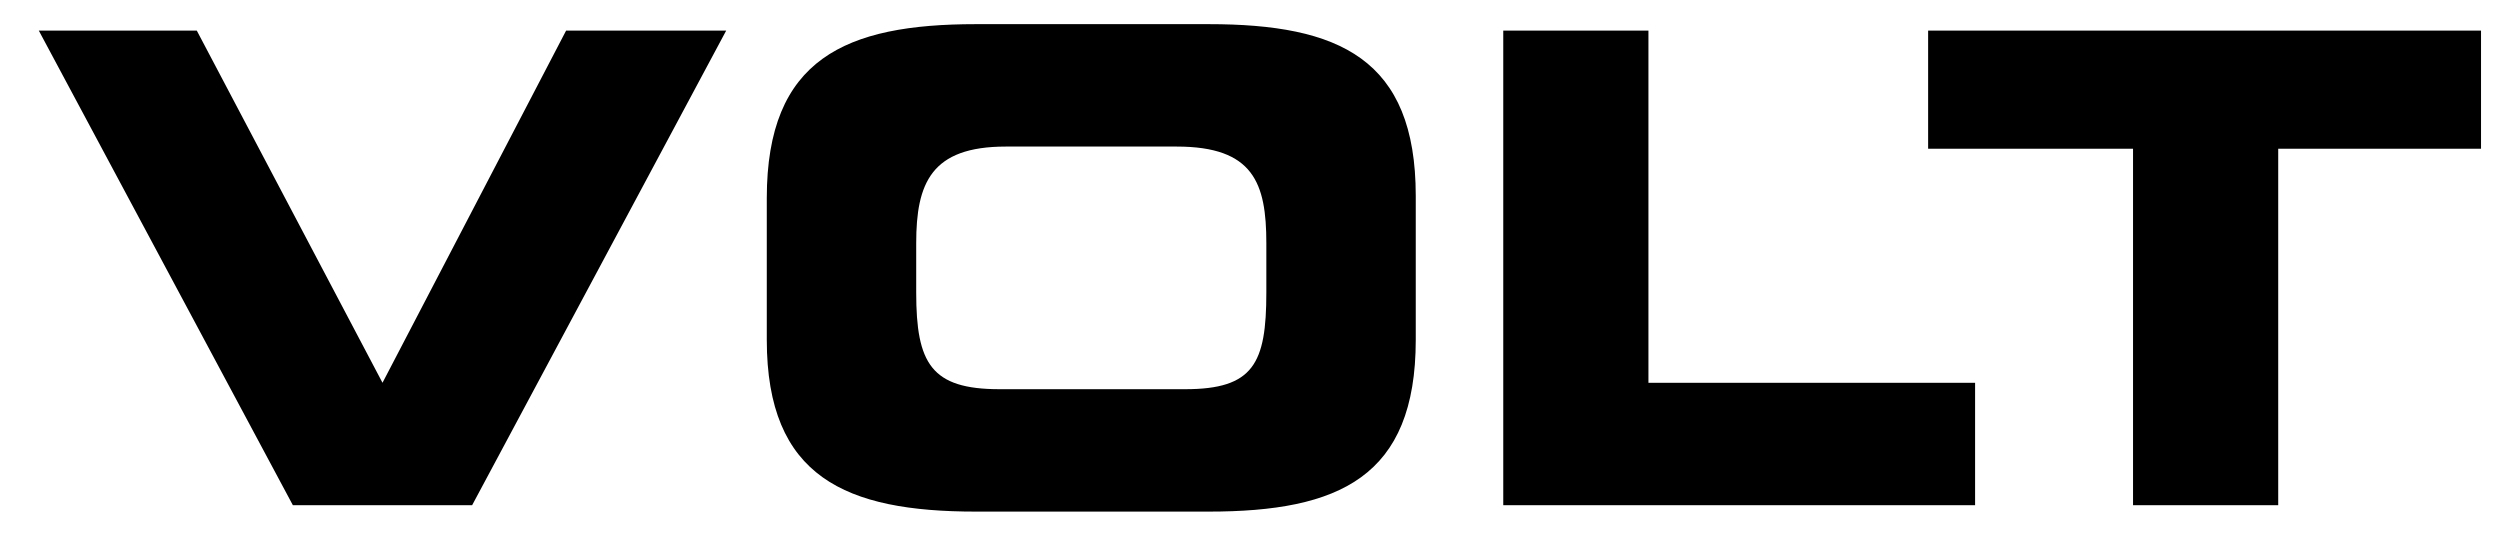 <svg width="56" height="12" viewBox="0 0 56 12" fill="none" xmlns="http://www.w3.org/2000/svg">
<path fill-rule="evenodd" clip-rule="evenodd" d="M6.56 11.316H10.576L16.267 0.685H12.681L8.568 8.574L4.408 0.685H0.869L6.56 11.316ZM17.176 7.612C17.176 10.69 18.945 11.46 21.862 11.46H27.074C29.992 11.46 31.713 10.69 31.713 7.612V4.389C31.713 1.311 29.992 0.541 27.074 0.541H21.862C18.945 0.541 17.176 1.311 17.176 4.437V7.612ZM20.523 5.447C20.523 4.101 20.858 3.283 22.531 3.283H26.357C28.079 3.283 28.366 4.101 28.366 5.447V6.554C28.366 8.141 28.079 8.718 26.549 8.718H22.388C20.858 8.718 20.523 8.141 20.523 6.554V5.447ZM33.673 11.316H44.242V8.574H36.925V0.685H33.673V11.316ZM43.19 3.331H47.78V11.316H51.032V3.331H55.575V0.685H43.19V3.331Z" fill="black"/>
</svg>
